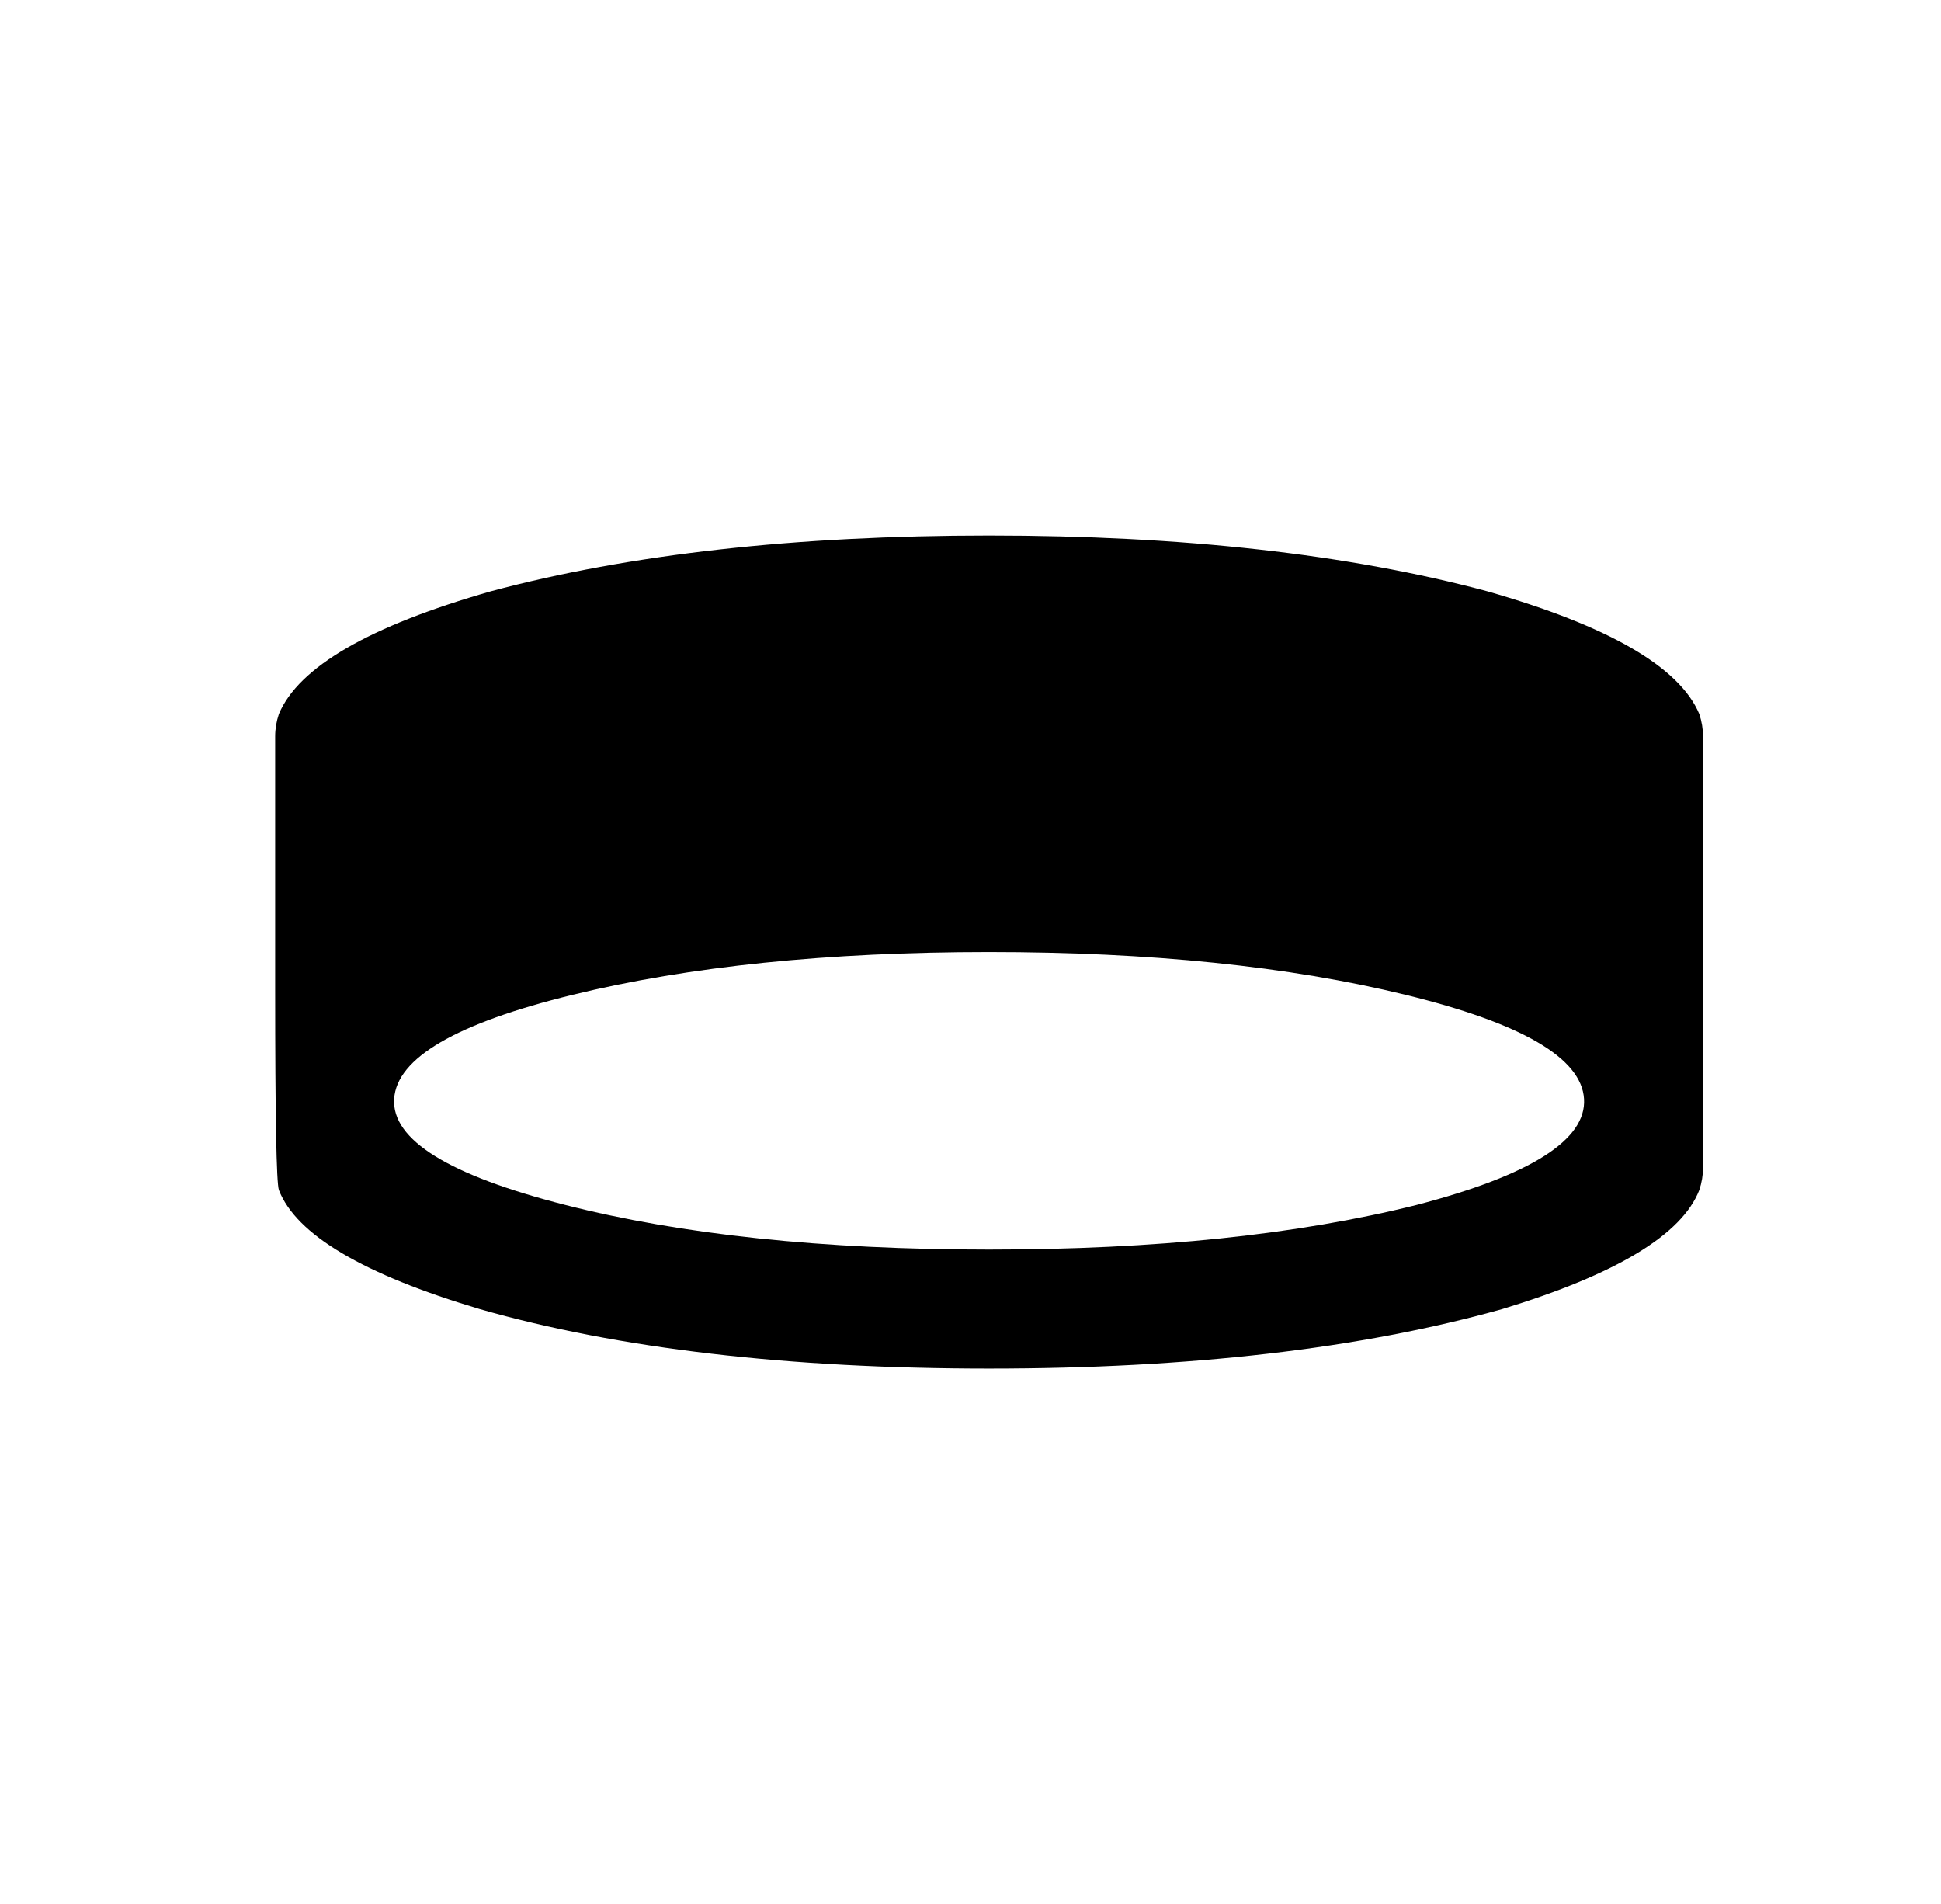 <?xml version="1.0" standalone="no"?>
<!DOCTYPE svg PUBLIC "-//W3C//DTD SVG 1.1//EN" "http://www.w3.org/Graphics/SVG/1.1/DTD/svg11.dtd" >
<svg xmlns="http://www.w3.org/2000/svg" xmlns:xlink="http://www.w3.org/1999/xlink" version="1.1" viewBox="-10 0 522 512">
   <path fill="currentColor"
d="M371 324q-48 12 -115 12t-114 -12t-46 -28.5t48 -28t112 -11.5t112 11.5t48 28t-45 28.5zM447 192q-8 -19 -57 -33q-56 -15 -134 -15t-134 15q-49 14 -57 33q-1 3 -1 6v68q0 51 1 54q7 18 54 32q56 16 137 16t138 -16q46 -14 53 -32q1 -3 1 -6v-116q0 -3 -1 -6z" />
</svg>
